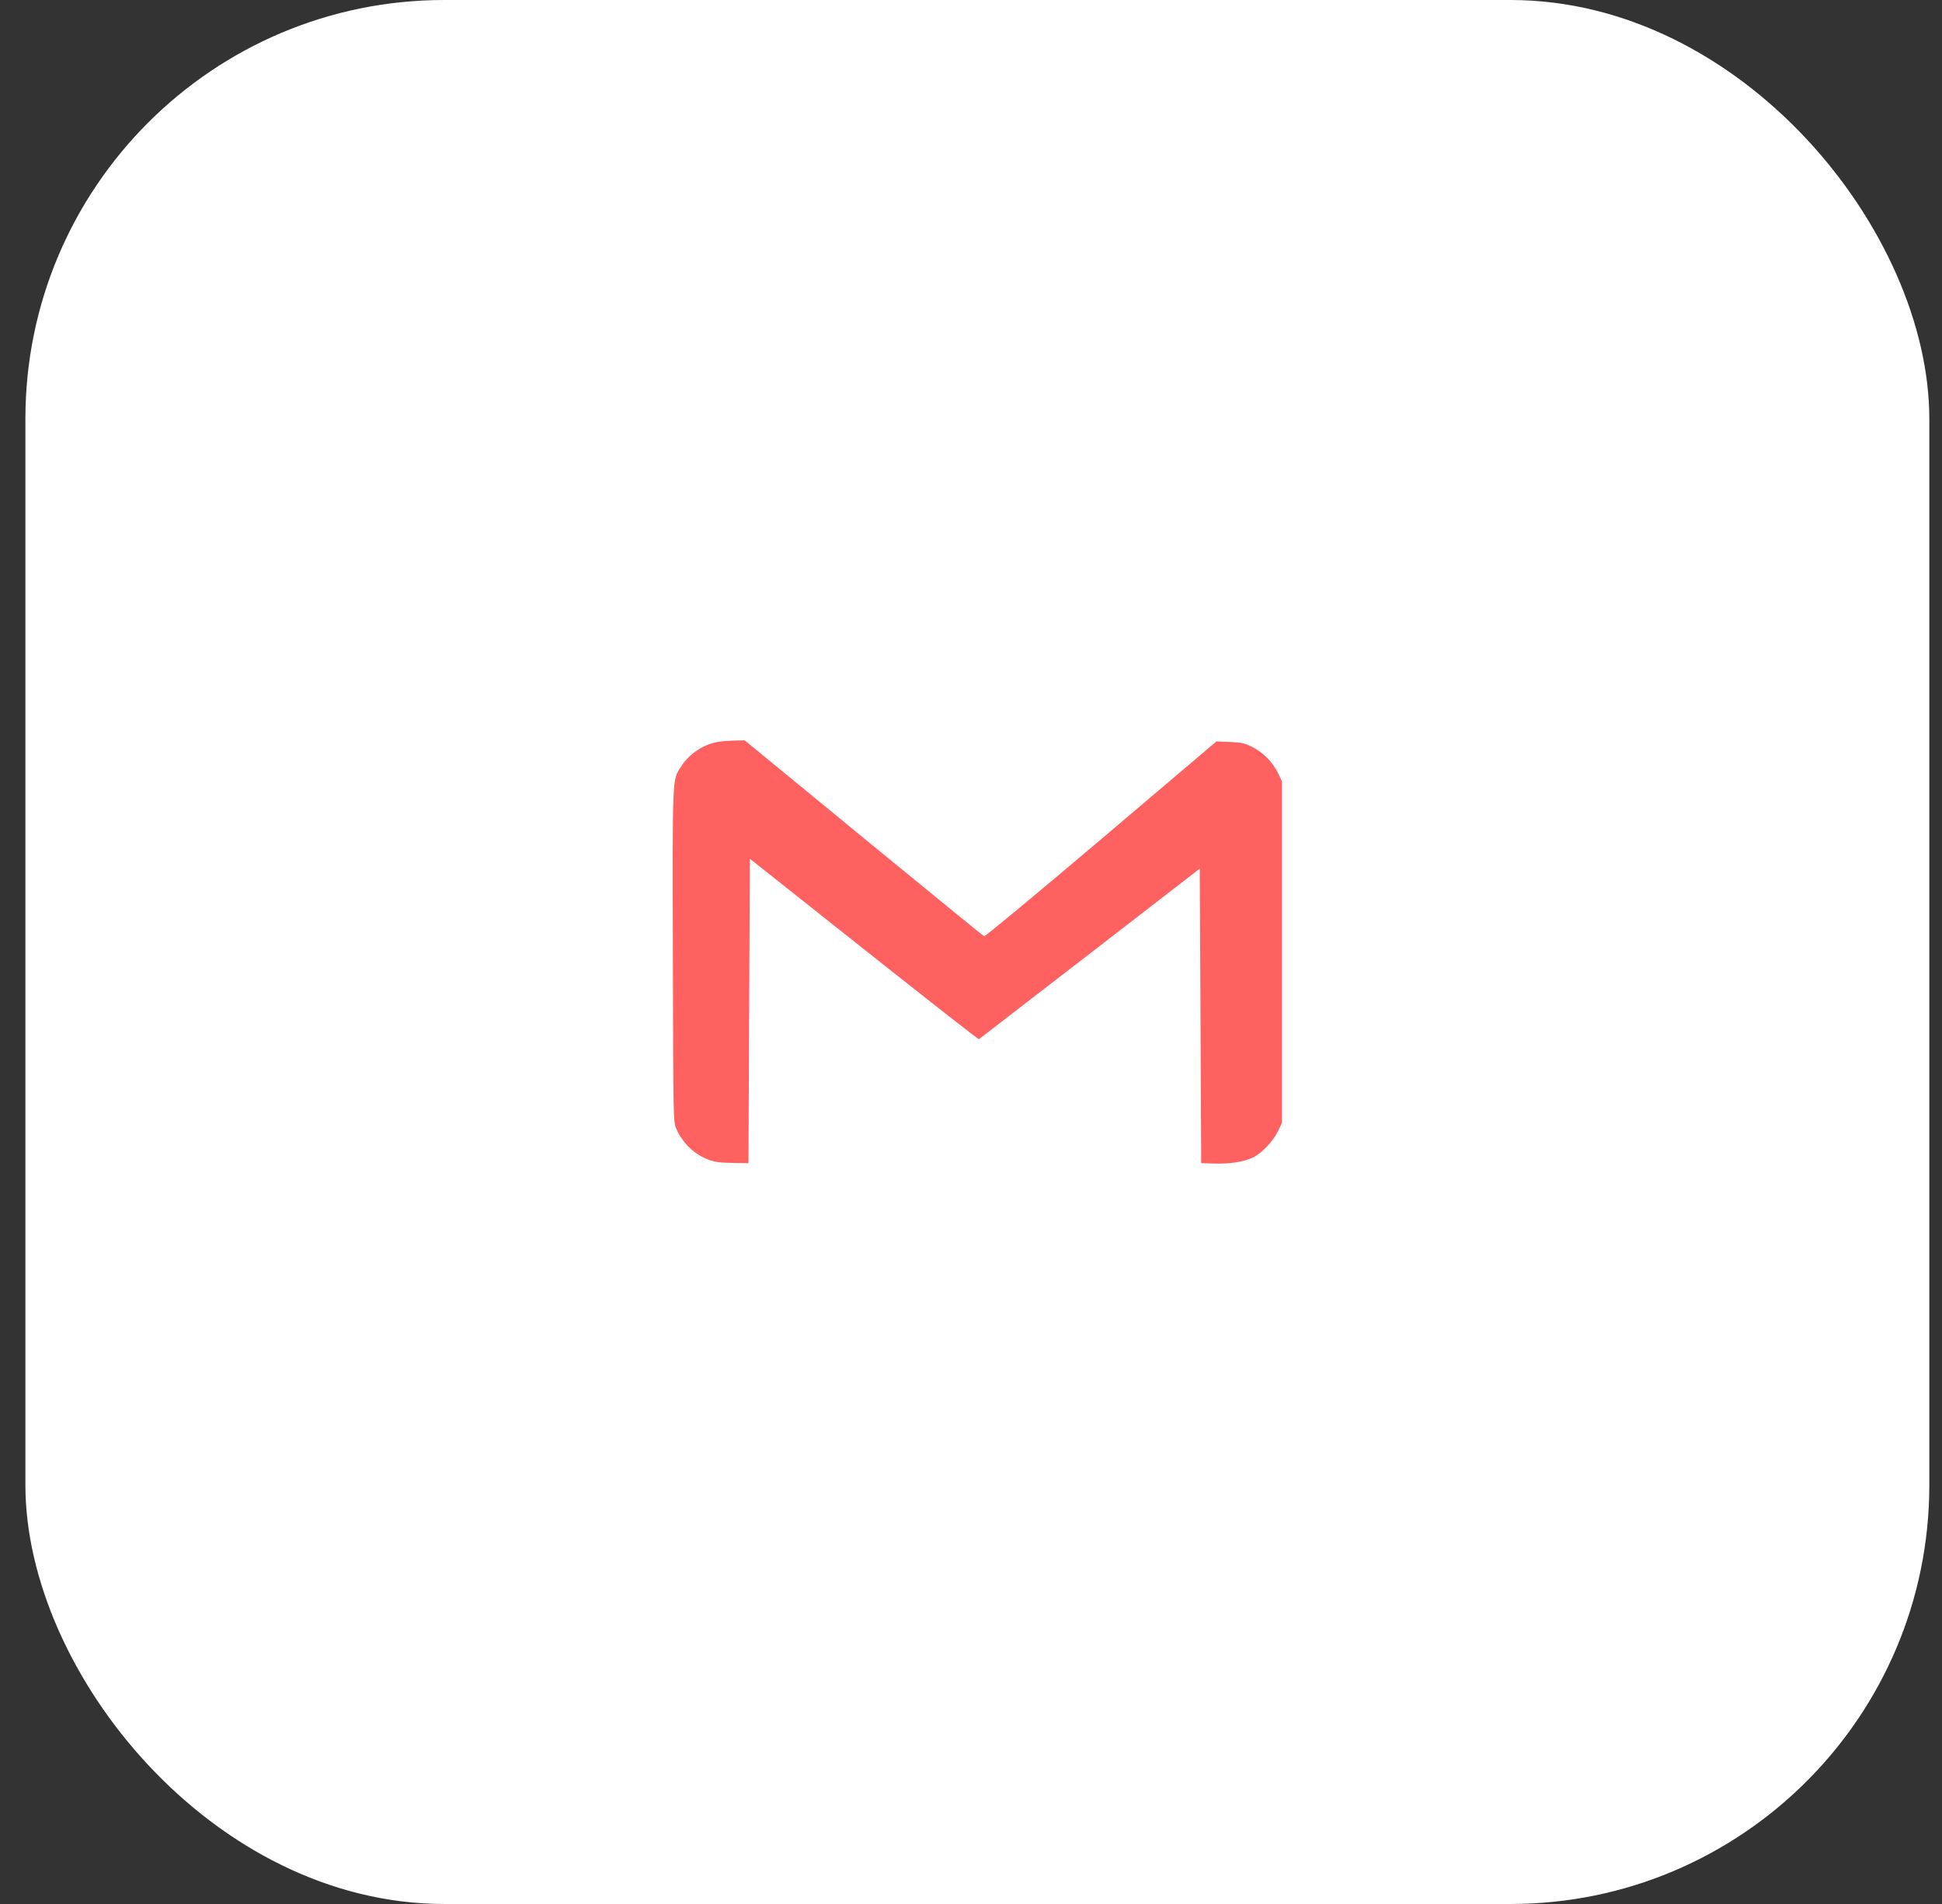 <svg width="51" height="50" viewBox="0 0 51 50" fill="none" xmlns="http://www.w3.org/2000/svg">
<rect x="0" y="0" width="51" height="50" fill="#333333" stroke="none"/>
<rect x="0.667" width="50" height="50" rx="11" fill="white"/>
<path fill-rule="evenodd" clip-rule="evenodd" d="M18.883 19.479C18.486 19.537 18.109 19.784 17.886 20.131C17.652 20.496 17.66 20.303 17.671 25.098C17.681 29.337 17.683 29.452 17.753 29.622C17.911 30.004 18.226 30.311 18.603 30.453C18.77 30.516 18.904 30.534 19.235 30.539L19.656 30.545L19.674 26.548L19.693 22.551L22.689 24.928C24.337 26.235 25.695 27.298 25.707 27.291C25.719 27.283 27.029 26.272 28.619 25.044L31.508 22.81L31.527 26.677L31.545 30.545L31.873 30.555C32.294 30.569 32.666 30.512 32.903 30.397C33.141 30.282 33.441 29.964 33.568 29.694L33.667 29.484V25.003V20.521L33.572 20.32C33.431 20.023 33.174 19.758 32.89 19.618C32.679 19.515 32.603 19.497 32.297 19.485L31.945 19.471L28.917 22.039C27.251 23.451 25.869 24.598 25.845 24.587C25.821 24.577 24.397 23.415 22.679 22.006L19.557 19.442L19.314 19.447C19.18 19.449 18.986 19.464 18.883 19.479Z" fill="#FF6060"/>
</svg>
